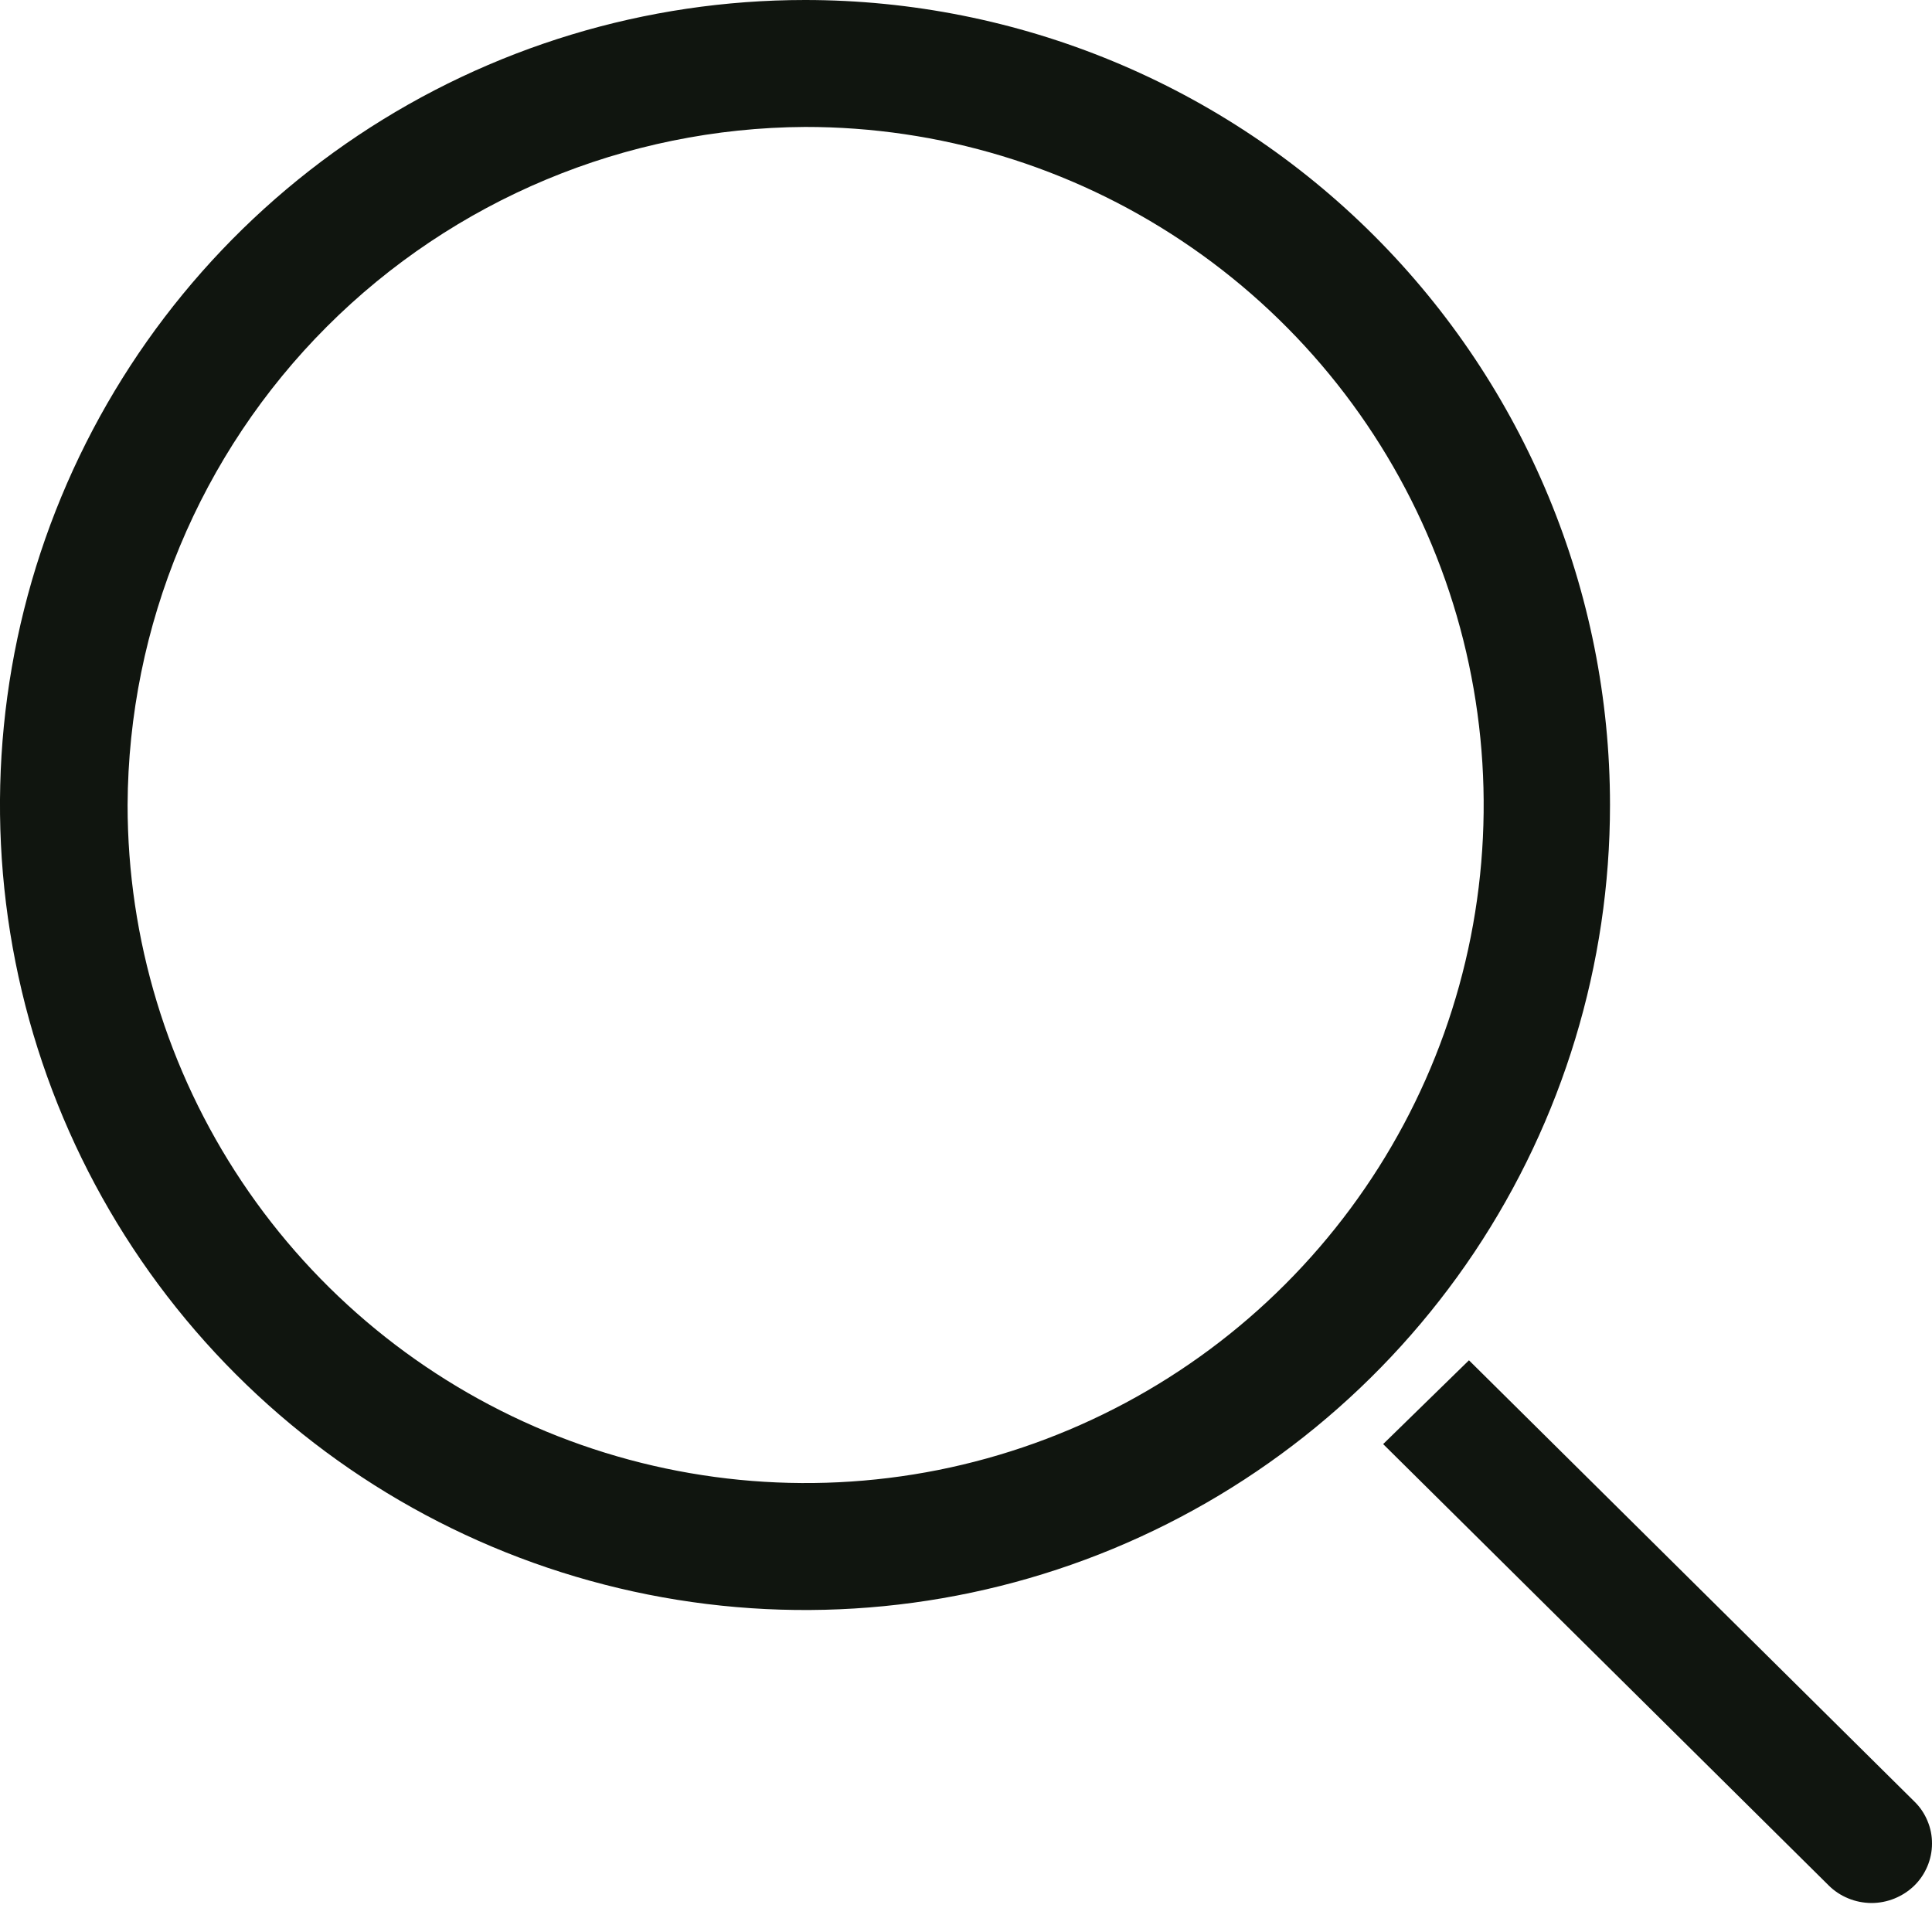 <svg width="24" height="24" viewBox="0 0 24 24" fill="none" xmlns="http://www.w3.org/2000/svg">
<path fill-rule="evenodd" clip-rule="evenodd" d="M14.682 2.993C13.296 2.068 11.666 1.575 10 1.577C7.771 1.589 5.636 2.481 4.06 4.058C2.484 5.635 1.595 7.771 1.585 10C1.585 11.666 2.079 13.295 3.005 14.68C3.931 16.066 5.247 17.145 6.786 17.783C8.326 18.42 10.02 18.586 11.654 18.261C13.288 17.935 14.789 17.132 15.966 15.953C17.144 14.774 17.946 13.273 18.27 11.639C18.594 10.004 18.426 8.31 17.787 6.771C17.149 5.232 16.068 3.917 14.682 2.993ZM4.444 1.685C6.089 0.586 8.022 0 10 0C12.652 0 15.196 1.054 17.071 2.929C18.946 4.804 20 7.348 20 10C20 11.978 19.413 13.911 18.315 15.556C17.216 17.2 15.654 18.482 13.827 19.239C12 19.996 9.989 20.194 8.049 19.808C6.109 19.422 4.327 18.47 2.929 17.071C1.53 15.672 0.578 13.891 0.192 11.951C-0.194 10.011 0.004 8 0.761 6.173C1.518 4.346 2.8 2.784 4.444 1.685ZM18.248 16.898L23.782 22.38C23.852 22.448 23.907 22.53 23.944 22.62C23.982 22.71 24.001 22.806 24 22.903C24 23 23.98 23.096 23.942 23.186C23.904 23.275 23.849 23.357 23.779 23.425C23.709 23.493 23.625 23.547 23.534 23.584C23.443 23.621 23.345 23.64 23.247 23.64C23.148 23.639 23.05 23.62 22.959 23.582C22.868 23.545 22.785 23.49 22.716 23.421L17.182 17.939L18.248 16.898Z" fill="#10150F"/>
</svg>
